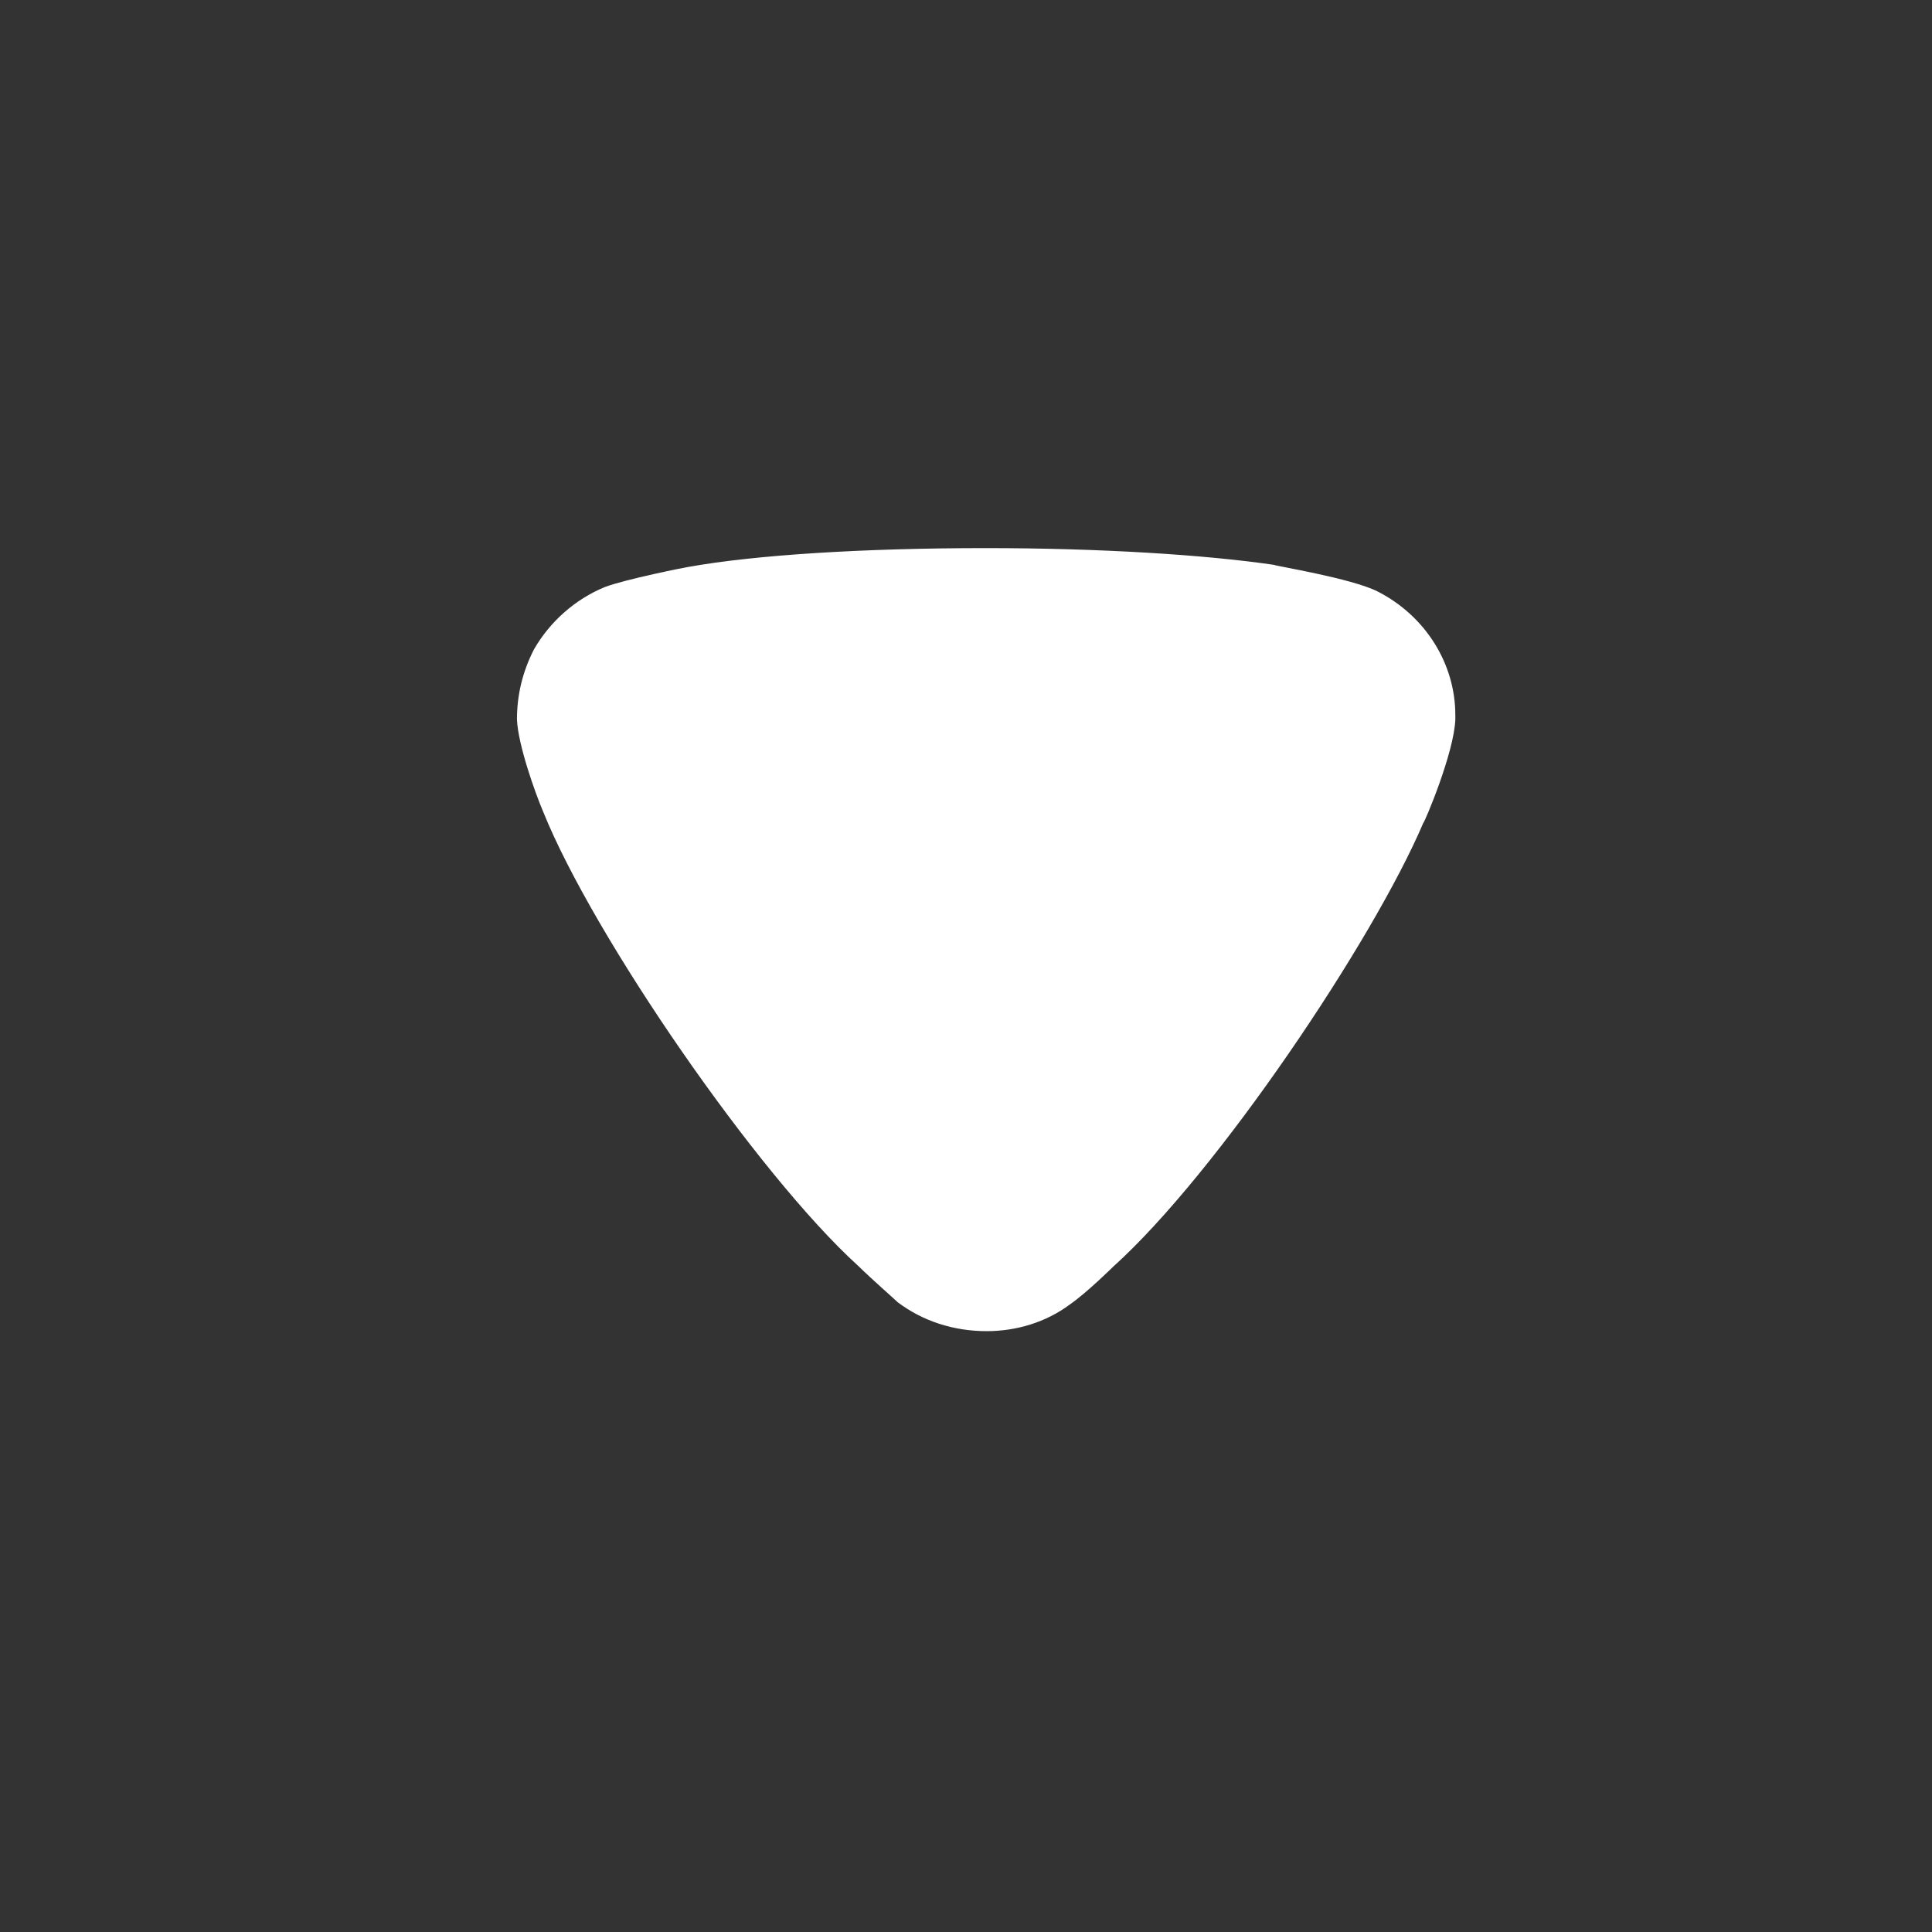 <svg width="33" height="33" viewBox="0 0 33 33" fill="none" xmlns="http://www.w3.org/2000/svg">
<rect x="0" y="0" width="33" height="33" fill="#333333" stroke="none"/>
<path d="M15.333 22.243C15.256 22.168 14.925 21.882 14.652 21.616C12.939 20.058 10.134 15.993 9.278 13.865C9.14 13.542 8.849 12.725 8.83 12.289C8.83 11.87 8.926 11.472 9.121 11.091C9.394 10.617 9.823 10.237 10.329 10.028C10.68 9.894 11.731 9.685 11.75 9.685C12.9 9.477 14.768 9.362 16.833 9.362C18.801 9.362 20.593 9.477 21.76 9.648C21.779 9.667 23.085 9.876 23.533 10.104C24.35 10.522 24.858 11.339 24.858 12.213V12.289C24.838 12.858 24.33 14.056 24.311 14.056C23.454 16.069 20.787 20.04 19.014 21.636C19.014 21.636 18.559 22.085 18.274 22.281C17.866 22.586 17.36 22.737 16.853 22.737C16.288 22.737 15.762 22.566 15.333 22.243" fill="white"/>
</svg>
